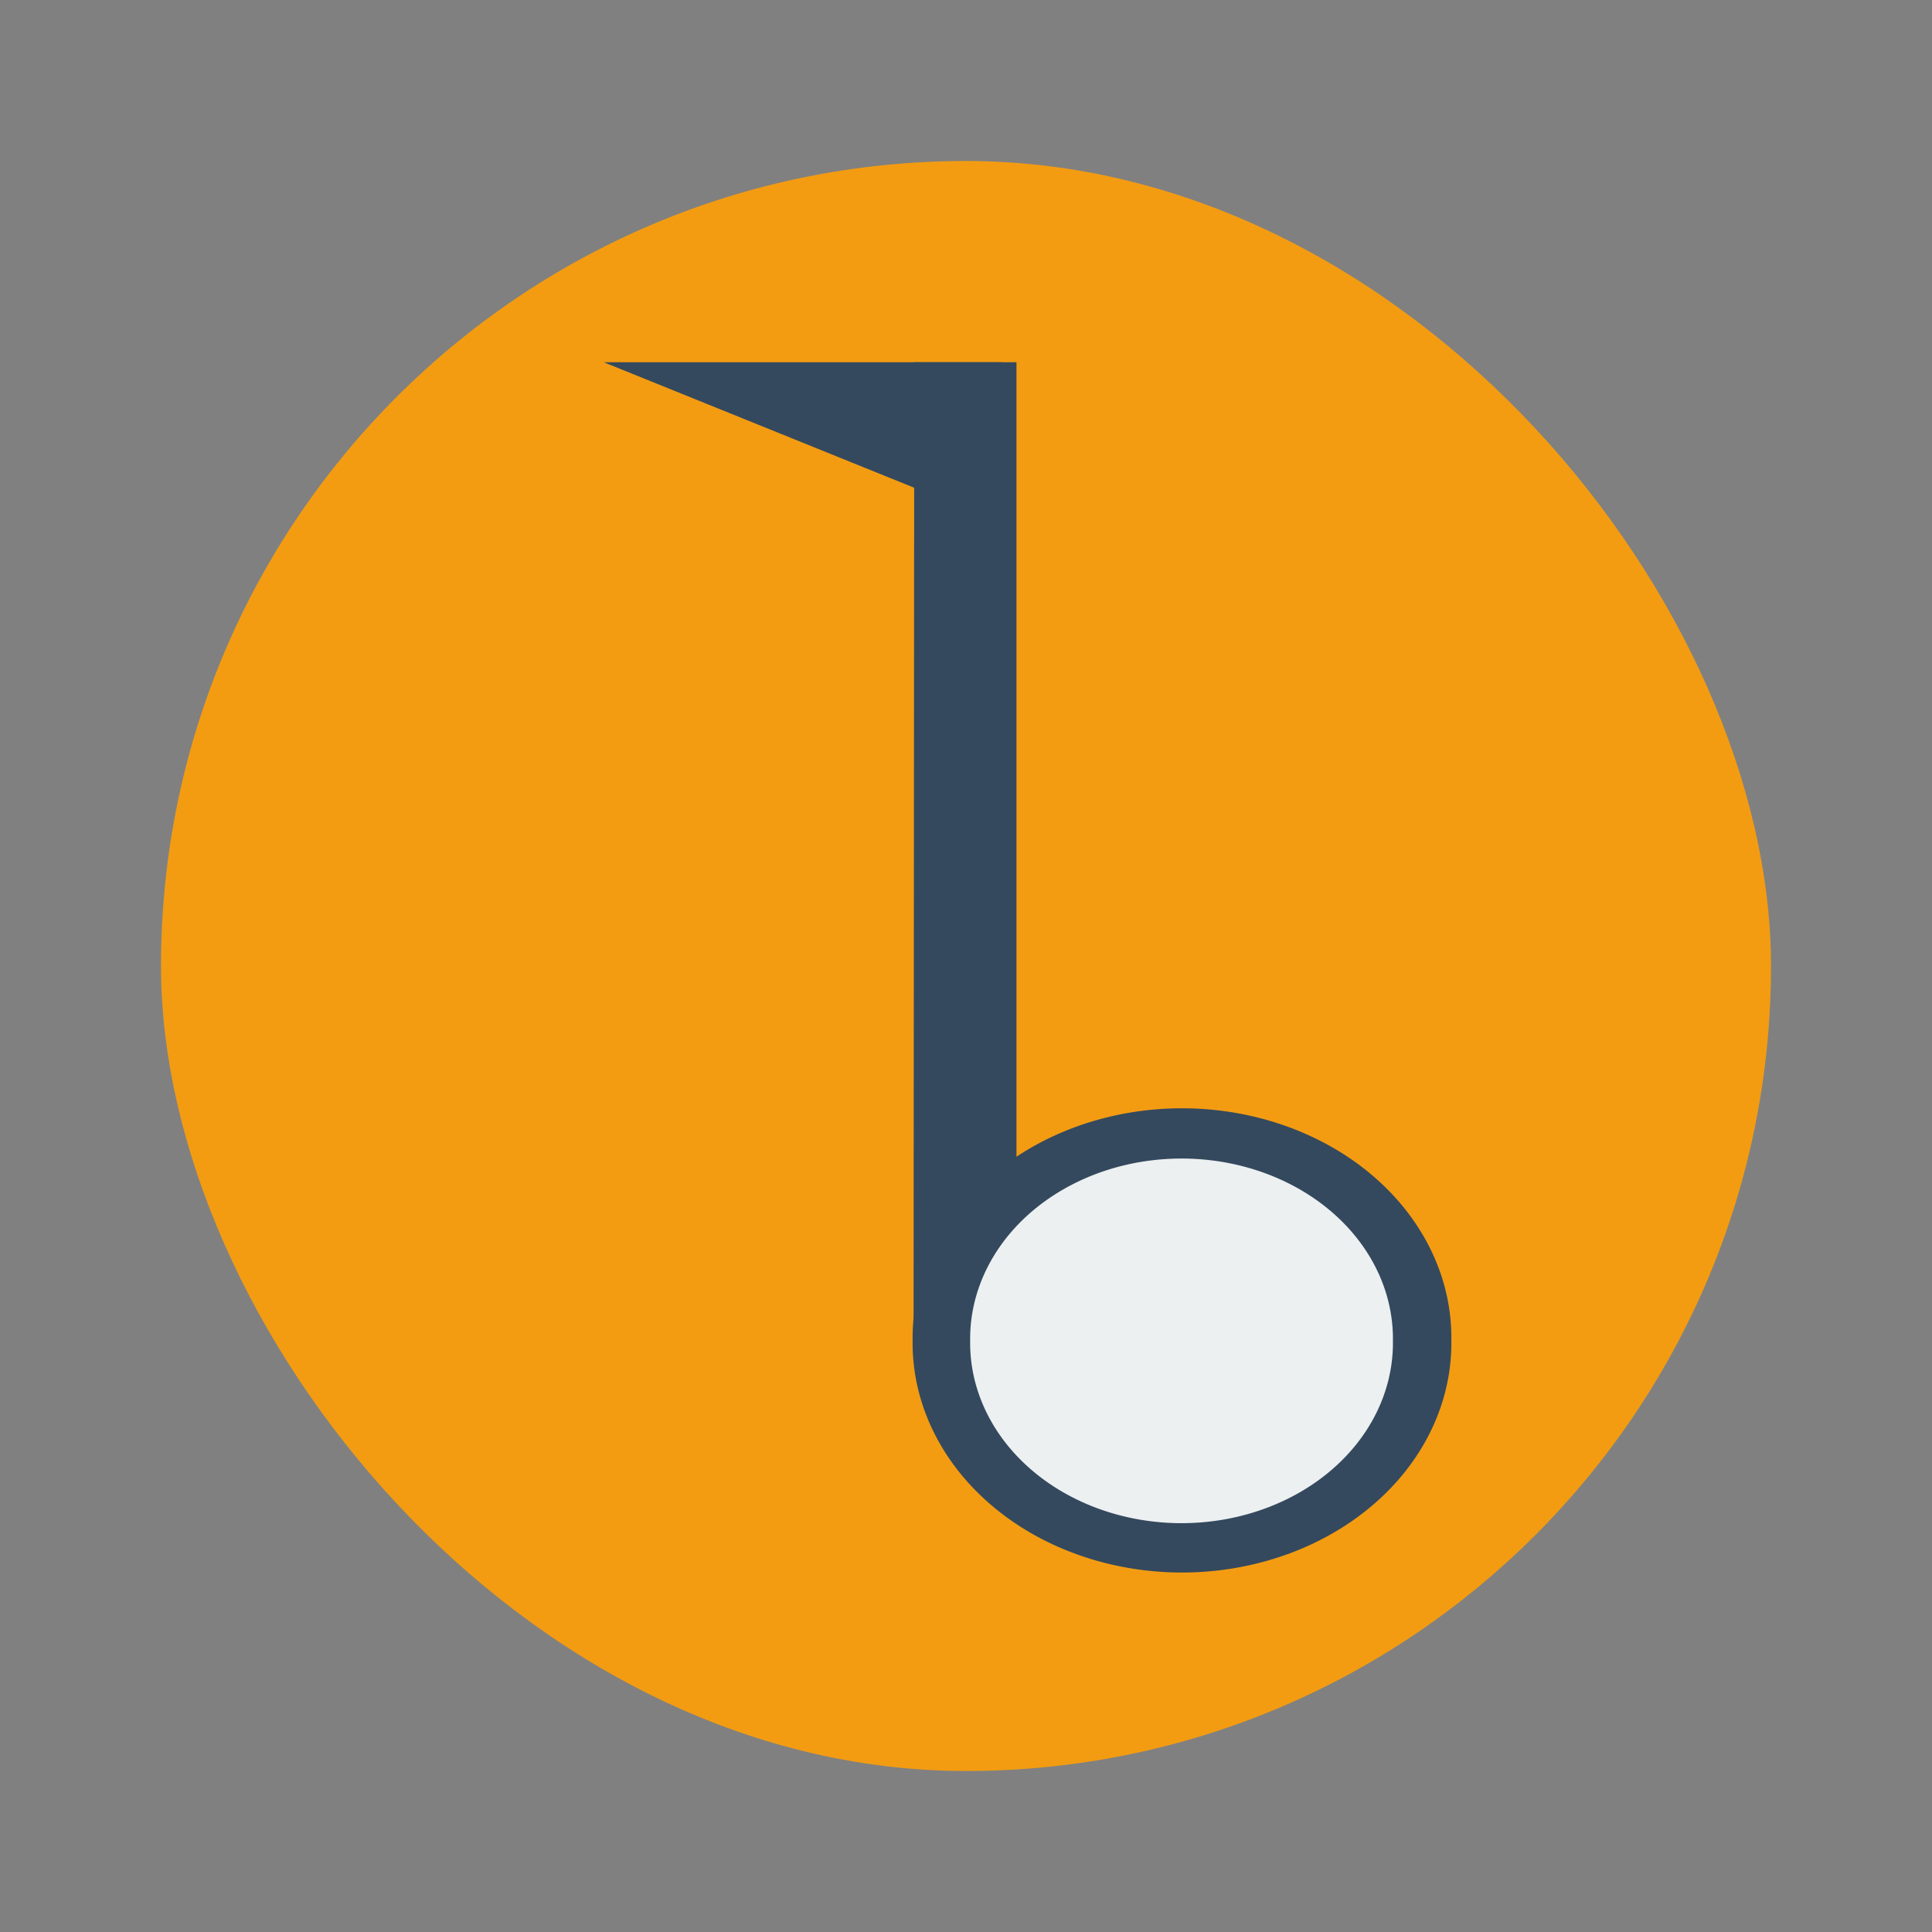 <?xml version="1.0" encoding="UTF-8" standalone="no"?>
<!-- Created with Inkscape (http://www.inkscape.org/) -->

<svg
   xmlns:dc="http://purl.org/dc/elements/1.1/"
   xmlns:cc="http://creativecommons.org/ns#"
   xmlns:rdf="http://www.w3.org/1999/02/22-rdf-syntax-ns#"
   xmlns:svg="http://www.w3.org/2000/svg"
   xmlns="http://www.w3.org/2000/svg"
   xmlns:sodipodi="http://sodipodi.sourceforge.net/DTD/sodipodi-0.dtd"
   xmlns:inkscape="http://www.inkscape.org/namespaces/inkscape"
   width="48"
   height="48"
   id="svg2"
   version="1.1"
   inkscape:version="0.48.4 r9939"
   viewBox="0 0 48 48"
   sodipodi:docname="media-player-banshee.svg"
   inkscape:export-filename="/home/pacomaro/.icons/flattr/apps/22/banshee.png"
   inkscape:export-xdpi="41.25"
   inkscape:export-ydpi="41.25">
  <rect x="0" y="0" width="48" height="48" fill="#808080" stroke="none"/>
  <defs
     id="defs4" />
  <sodipodi:namedview
     id="base"
     pagecolor="#ffffff"
     bordercolor="#666666"
     borderopacity="1.0"
     inkscape:pageopacity="0.0"
     inkscape:pageshadow="2"
     inkscape:zoom="7.919596"
     inkscape:cx="53.546205"
     inkscape:cy="24.692511"
     inkscape:document-units="px"
     inkscape:current-layer="layer1"
     showgrid="false"
     borderlayer="true"
     inkscape:showpageshadow="false"
     units="px"
     inkscape:window-width="1024"
     inkscape:window-height="714"
     inkscape:window-x="0"
     inkscape:window-y="32"
     inkscape:window-maximized="1">
    <sodipodi:guide
       position="9,39"
       orientation="30,0"
       id="guide3266" />
    <sodipodi:guide
       position="9,9"
       orientation="0,30"
       id="guide3268" />
    <sodipodi:guide
       position="39,9"
       orientation="-30,0"
       id="guide3270" />
    <sodipodi:guide
       position="39,39"
       orientation="0,-30"
       id="guide3272" />
    <sodipodi:guide
       position="4,44"
       orientation="40,0"
       id="guide3276" />
    <sodipodi:guide
       position="4,4"
       orientation="0,40"
       id="guide3278" />
    <sodipodi:guide
       position="44,4"
       orientation="-40,0"
       id="guide3280" />
    <sodipodi:guide
       position="44,44"
       orientation="0,-40"
       id="guide3282" />
    <sodipodi:guide
       position="15,33"
       orientation="18,0"
       id="guide4157" />
    <sodipodi:guide
       position="15,15"
       orientation="0,18"
       id="guide4159" />
    <sodipodi:guide
       position="33,15"
       orientation="-18,0"
       id="guide4161" />
    <sodipodi:guide
       position="33,33"
       orientation="0,-18"
       id="guide4163" />
  </sodipodi:namedview>
  <g
     inkscape:label="Capa 1"
     inkscape:groupmode="layer"
     id="layer1"
     transform="translate(0,-1004.362)">
    <rect
       style="opacity:1;fill:#f39c12;fill-opacity:1;fill-rule:evenodd;stroke:none"
       id="rect3262"
       width="40"
       height="40"
       x="4"
       y="1008.362"
       ry="20" />
    <path
       sodipodi:type="arc"
       style="fill:#34495e;fill-opacity:1"
       id="path2996"
       sodipodi:cx="30.261738"
       sodipodi:cy="36.719215"
       sodipodi:rx="7.5025368"
       sodipodi:ry="7.2807674"
       d="m 37.764,36.719 a 7.503,7.281 0 1 1 -15.005,0 7.503,7.281 0 1 1 15.005,0 z"
       transform="matrix(0.892,0,0,0.783,2.373,1008.913)" />
    <path
       style="fill:#34495e;fill-opacity:1"
       d="m 22.714,1013.362 2.54,0 0,24 -2.557,0.074 z"
       id="rect3000"
       inkscape:connector-curvature="0"
       sodipodi:nodetypes="ccccc" />
    <path
       transform="translate(-1.5e-6,1004.362)"
       style="fill:#34495e;fill-opacity:1"
       d="m 15,9 9.875,0 0.02,4 z"
       id="rect3002"
       inkscape:connector-curvature="0"
       sodipodi:nodetypes="cccc" />
    <path
       transform="matrix(0.7,0,0,0.615,8.172,1015.093)"
       d="m 37.764,36.719 a 7.503,7.281 0 1 1 -15.005,0 7.503,7.281 0 1 1 15.005,0 z"
       sodipodi:ry="7.2807674"
       sodipodi:rx="7.5025368"
       sodipodi:cy="36.719215"
       sodipodi:cx="30.261738"
       id="path3017"
       style="fill:#ecf0f1;fill-opacity:1"
       sodipodi:type="arc" />
  </g>
</svg>
